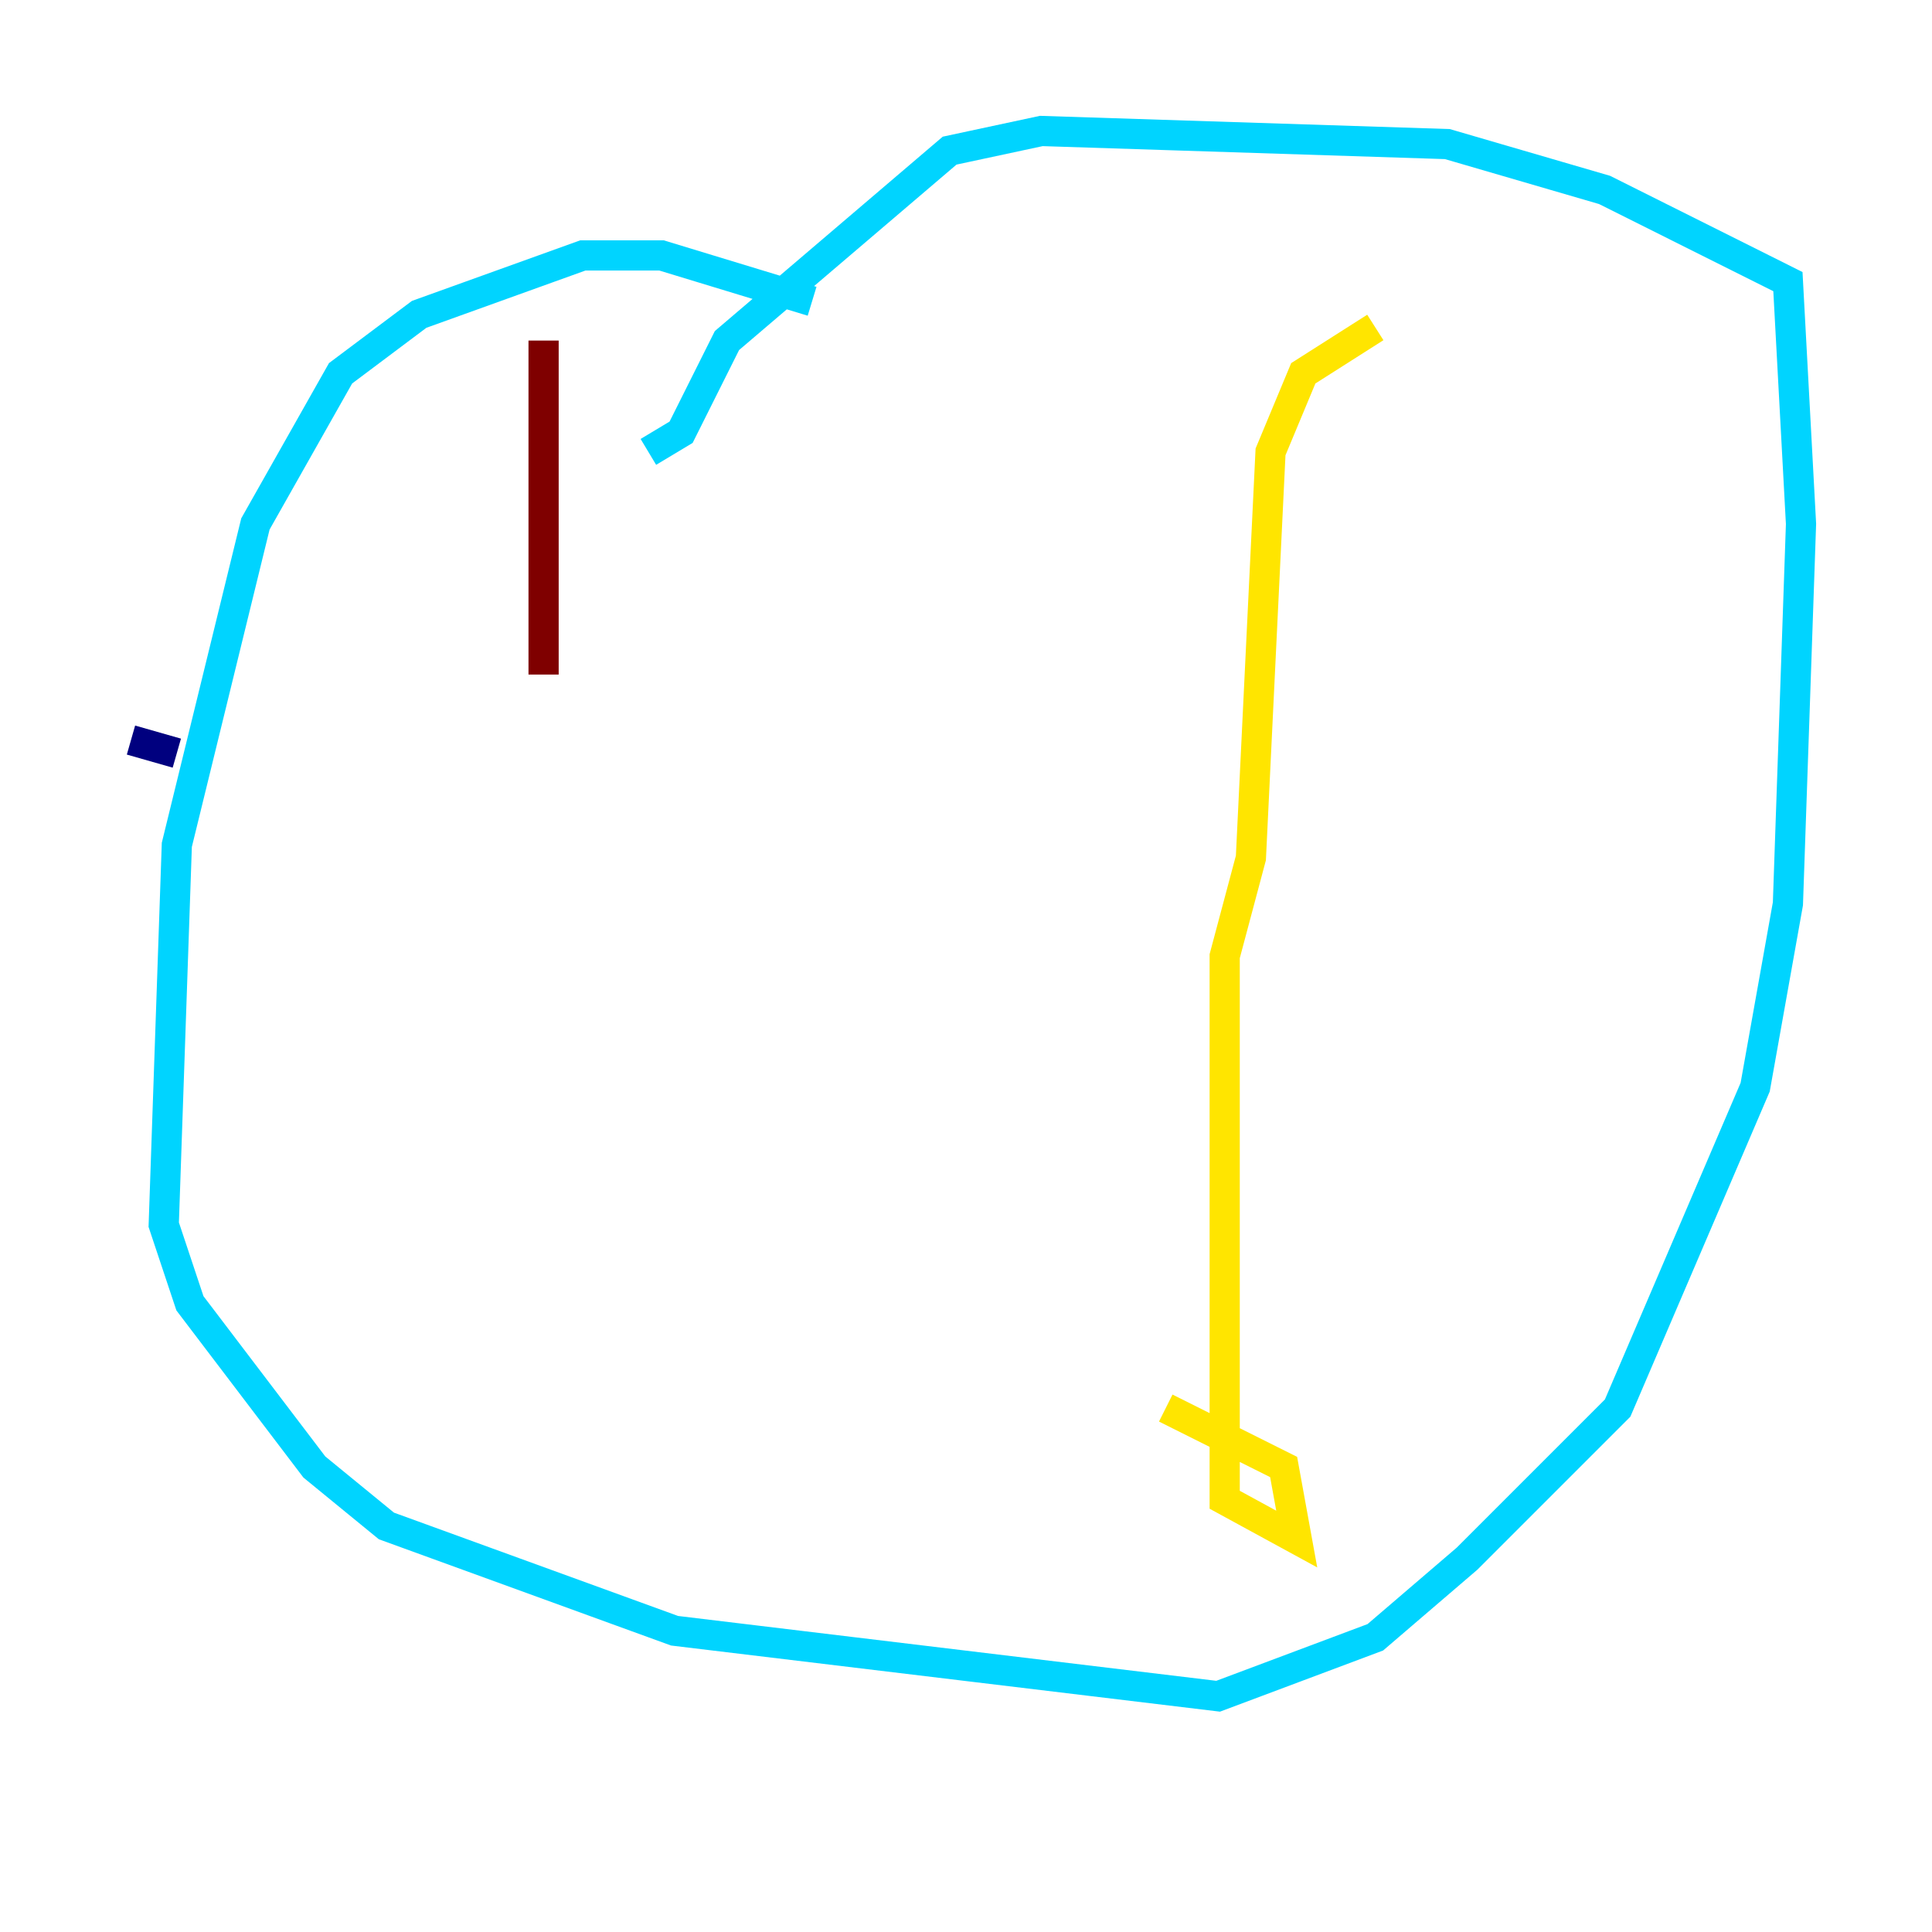 <?xml version="1.0" encoding="utf-8" ?>
<svg baseProfile="tiny" height="128" version="1.2" viewBox="0,0,128,128" width="128" xmlns="http://www.w3.org/2000/svg" xmlns:ev="http://www.w3.org/2001/xml-events" xmlns:xlink="http://www.w3.org/1999/xlink"><defs /><polyline fill="none" points="8.678,49.031 11.715,49.898" stroke="#00007f" stroke-width="2" /><polyline fill="none" points="53.803,19.959 43.824,16.922 38.617,16.922 27.77,20.827 22.563,24.732 16.922,34.712 11.715,55.973 10.848,81.139 12.583,86.346 20.827,97.193 25.6,101.098 44.691,108.041 80.705,112.38 91.119,108.475 97.193,103.268 107.173,93.288 116.285,72.027 118.454,59.878 119.322,34.712 118.454,18.658 106.305,12.583 95.891,9.546 68.99,8.678 62.915,9.98 48.163,22.563 45.125,28.637 42.956,29.939" stroke="#00d4ff" stroke-width="2" /><polyline fill="none" points="91.119,21.695 86.346,24.732 84.176,29.939 82.875,56.841 81.139,63.349 81.139,99.363 85.912,101.966 85.044,97.193 77.234,93.288" stroke="#ffe500" stroke-width="2" /><polyline fill="none" points="36.014,22.563 36.014,44.691" stroke="#7f0000" stroke-width="2" /></svg>